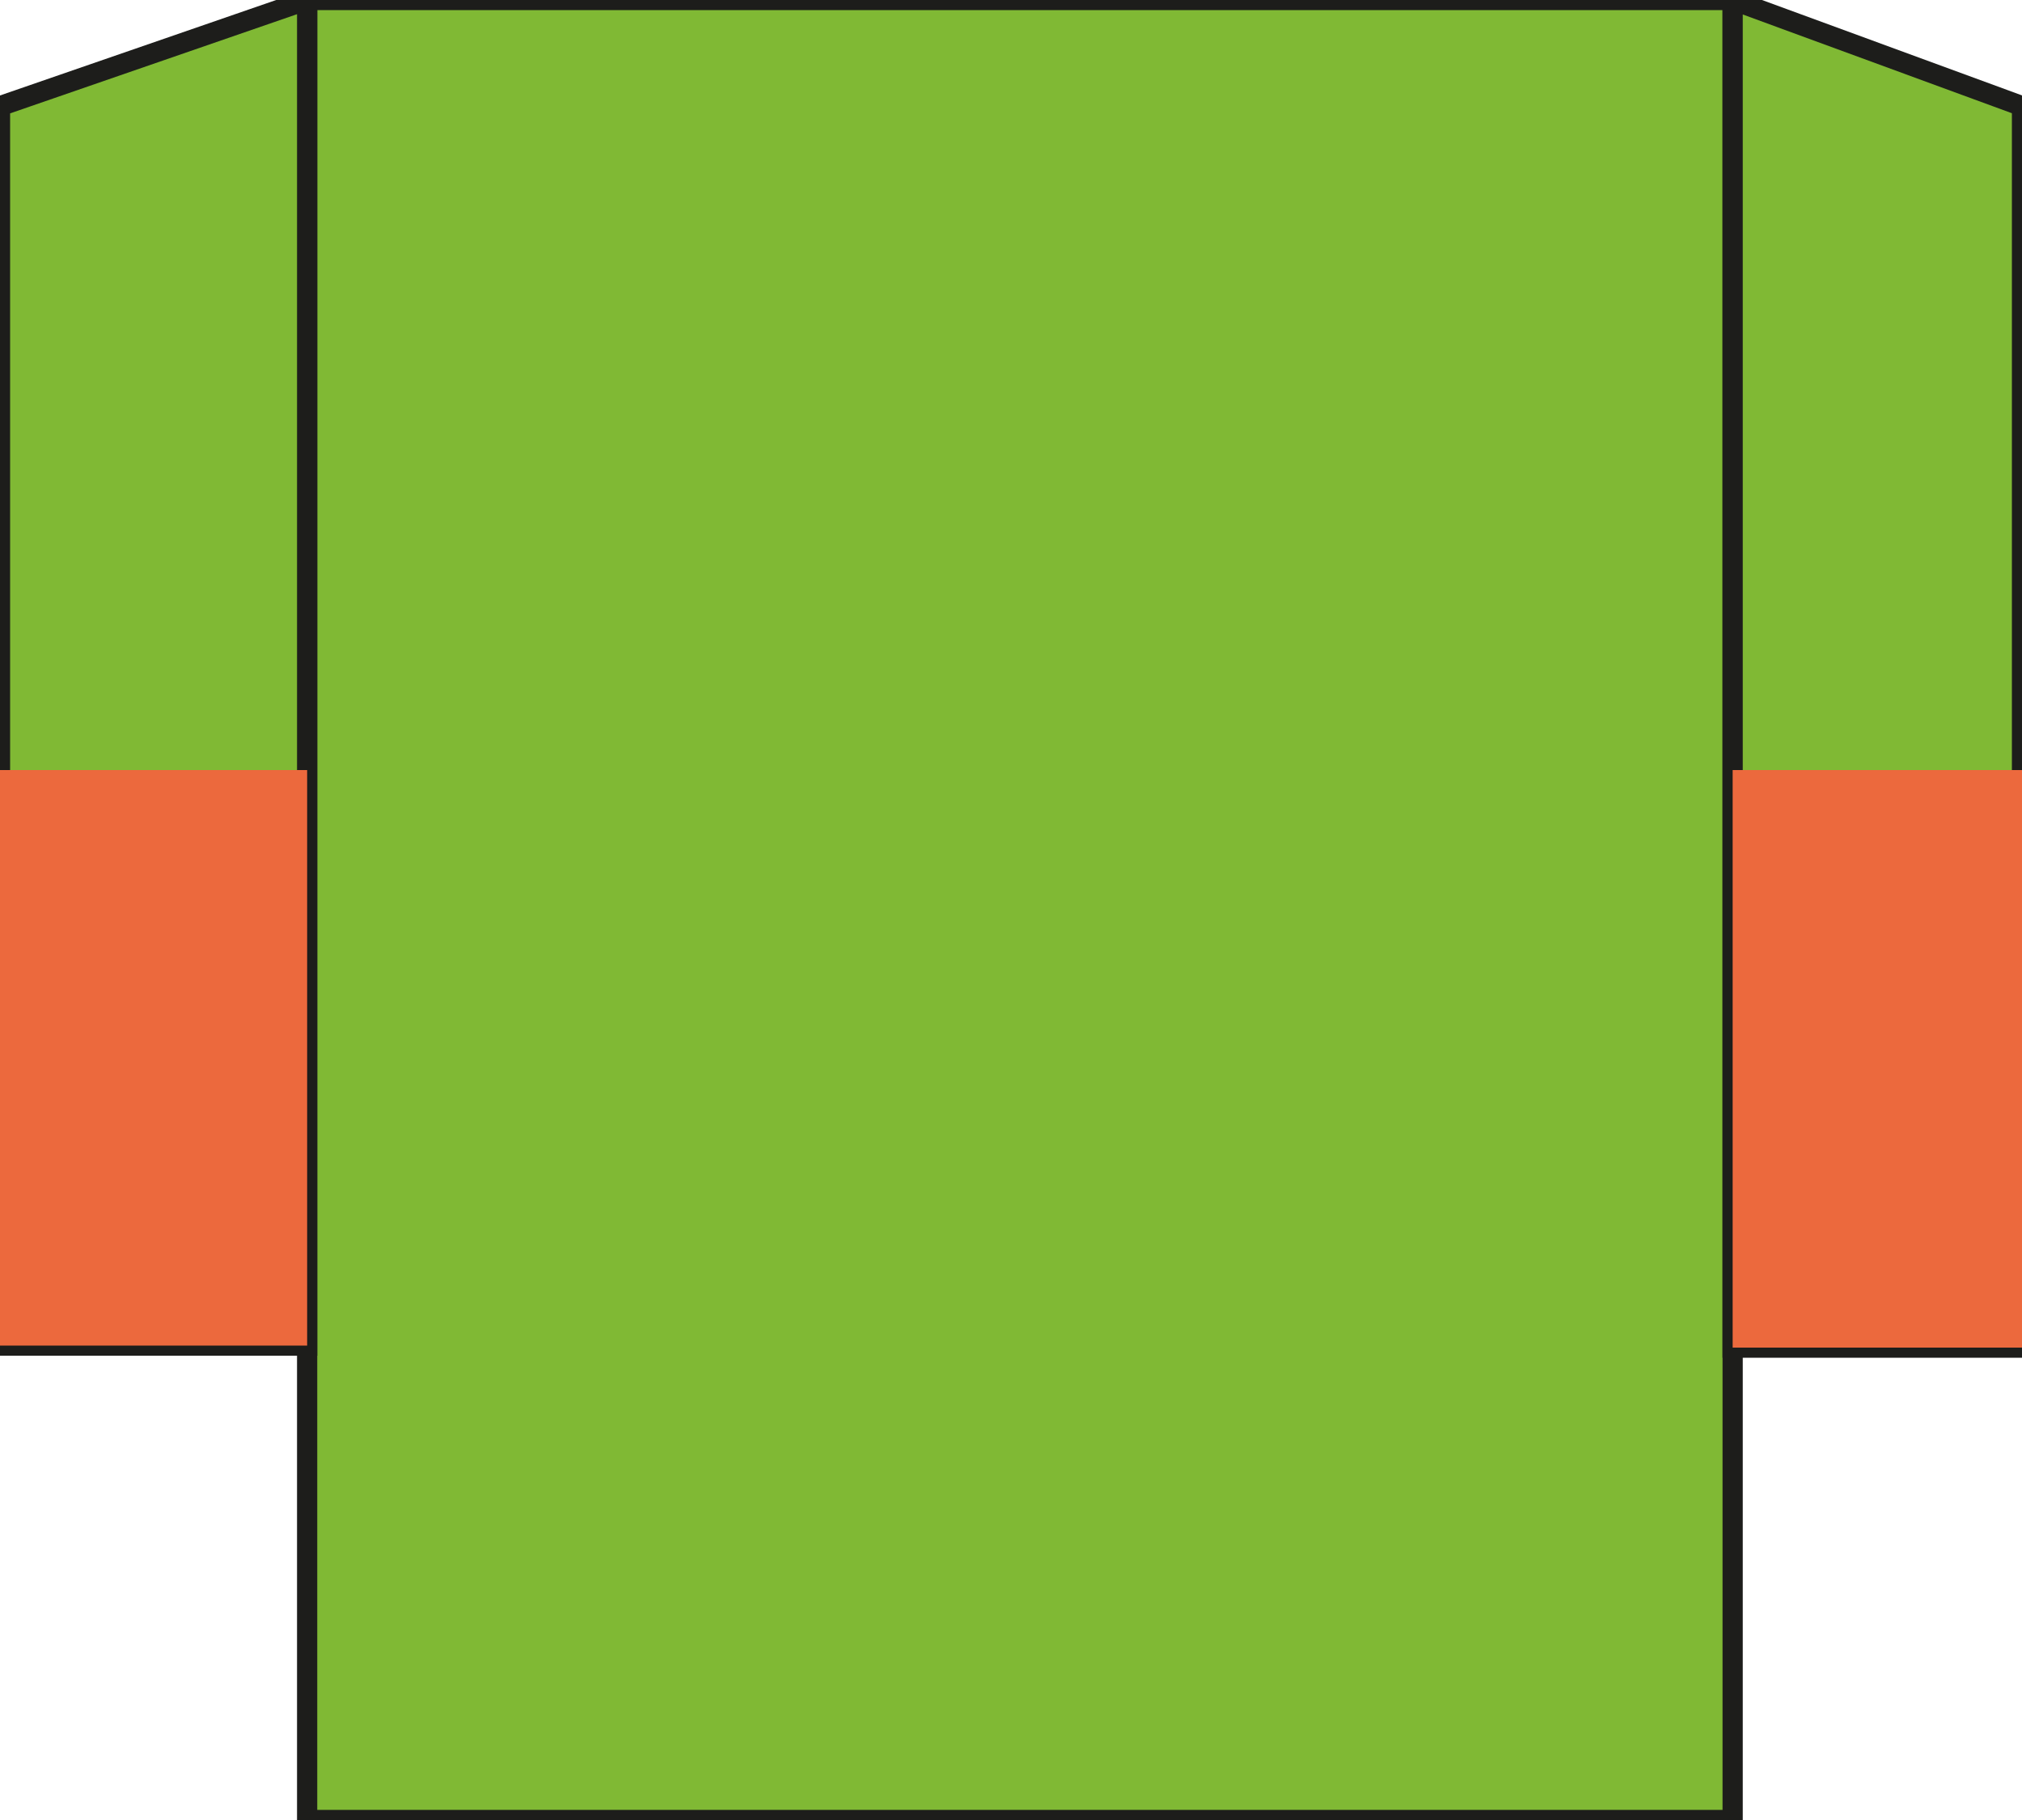 <?xml version="1.0" encoding="utf-8"?>
<!-- Generator: Adobe Illustrator 23.0.1, SVG Export Plug-In . SVG Version: 6.00 Build 0)  -->
<svg version="1.1" id="Layer_1" xmlns="http://www.w3.org/2000/svg" xmlns:xlink="http://www.w3.org/1999/xlink" x="0px" y="0px"
	 viewBox="0 0 100 90" style="enable-background:new 0 0 100 90;" xml:space="preserve">
<style type="text/css">
	.st0{fill:#80B934;stroke:#1D1D1B;stroke-miterlimit:10;}
	.st1{fill:#EC693D;}
</style>
<g>
	<g>
		<rect x="15.19" class="st0" width="70.5" height="90"/>
		<polyline class="st0" points="0,5.25 0,66.54 15.19,66.54 15.19,0 0,5.25 0,5.25 		"/>
		<polygon class="st0" points="85.69,66.64 85.69,0 85.69,0 100,5.25 100,66.64 		"/>
	</g>
	<rect y="38.08" class="st1" width="15.19" height="28.46"/>
	<rect x="85.69" y="38.08" class="st1" width="14.31" height="28.56"/>
</g>
</svg>
